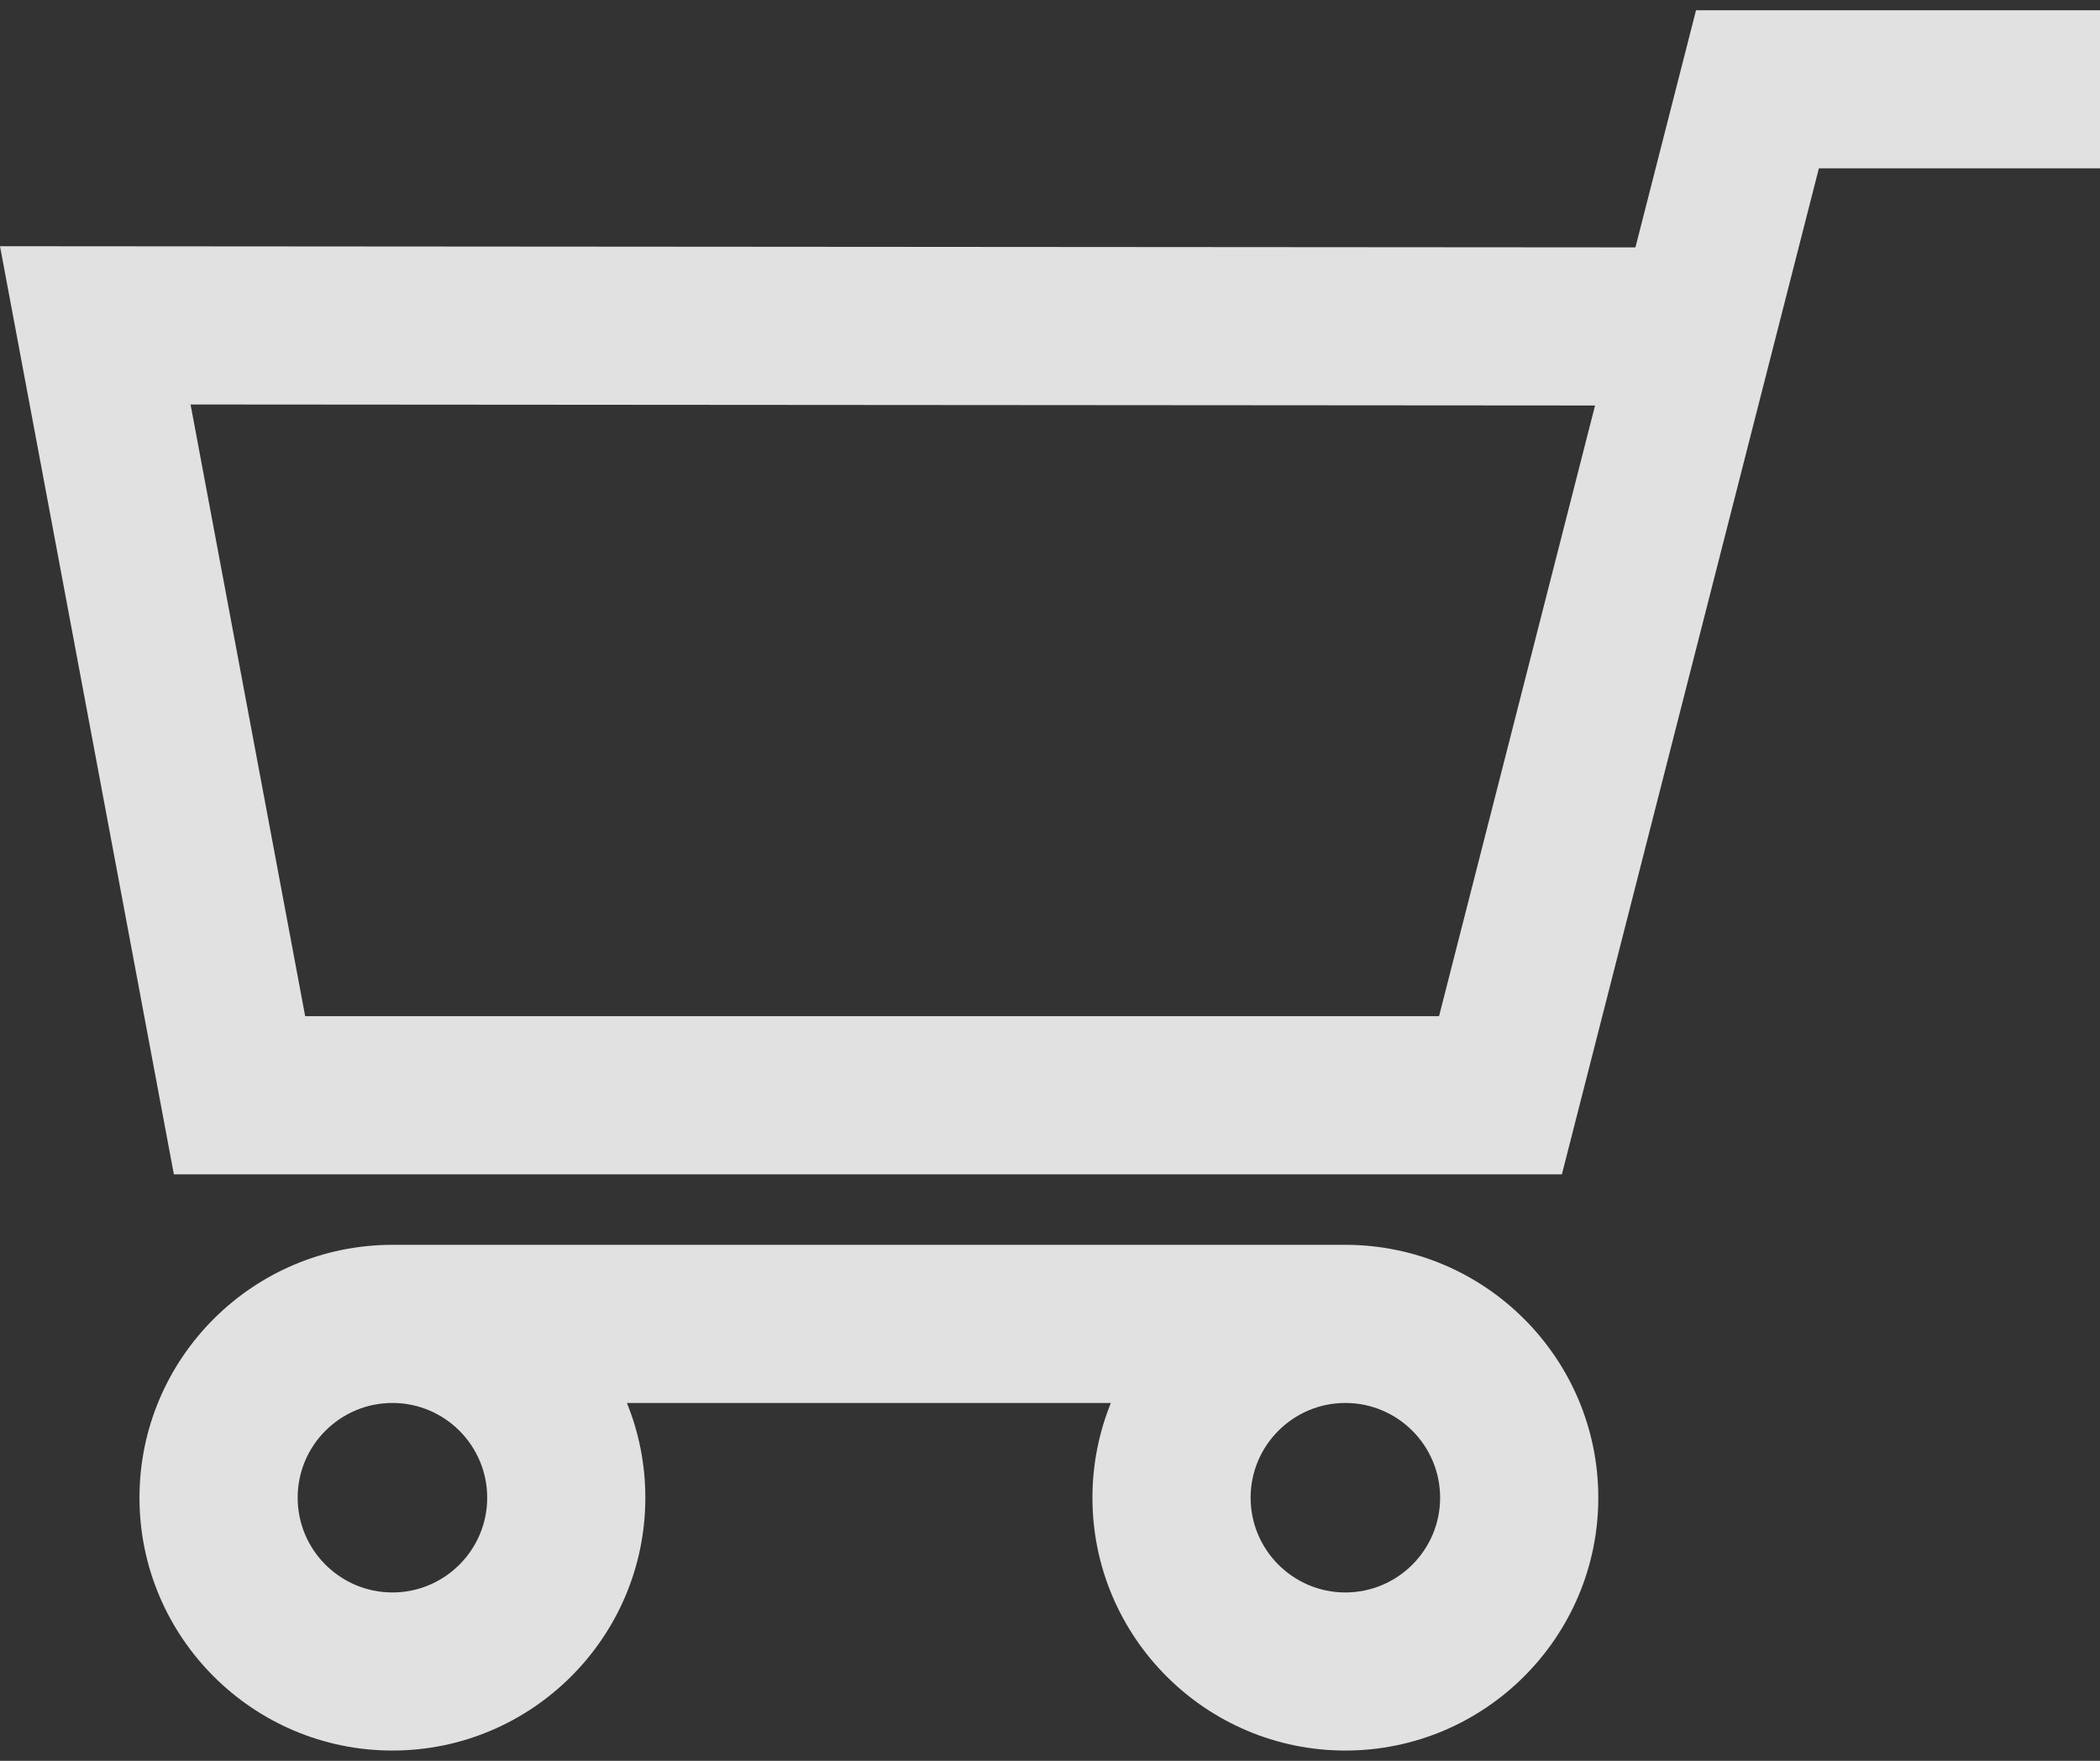 <svg width="62" height="52" viewBox="0 0 62 52" fill="none" xmlns="http://www.w3.org/2000/svg">
<rect x="0" y="0" width="62" height="52" fill="#333333" stroke="none"/>
<path d="M46.113 34.68L53.7 4.972H62V0.303H50.073L48.284 7.306L0 7.271L5.133 34.68L46.113 34.68ZM47.092 11.975L42.486 30.01H9.01L5.626 11.945L47.092 11.975Z" fill="white" fill-opacity="0.85"/>
<path d="M39.72 51.697C43.838 51.697 47.188 48.347 47.188 44.23C47.188 40.112 43.838 36.762 39.72 36.762H11.586C7.468 36.762 4.118 40.112 4.118 44.23C4.118 48.347 7.468 51.697 11.586 51.697C15.704 51.697 19.053 48.347 19.053 44.23C19.053 43.241 18.86 42.297 18.509 41.432H32.797C32.447 42.297 32.253 43.241 32.253 44.23C32.253 48.347 35.603 51.697 39.72 51.697ZM14.384 44.23C14.384 45.773 13.129 47.028 11.586 47.028C10.043 47.028 8.788 45.773 8.788 44.23C8.788 42.687 10.043 41.432 11.586 41.432C13.129 41.432 14.384 42.687 14.384 44.23ZM42.518 44.23C42.518 45.773 41.263 47.028 39.72 47.028C38.178 47.028 36.923 45.773 36.923 44.23C36.923 42.687 38.178 41.432 39.72 41.432C41.263 41.432 42.518 42.687 42.518 44.23Z" fill="white" fill-opacity="0.85"/>
</svg>
